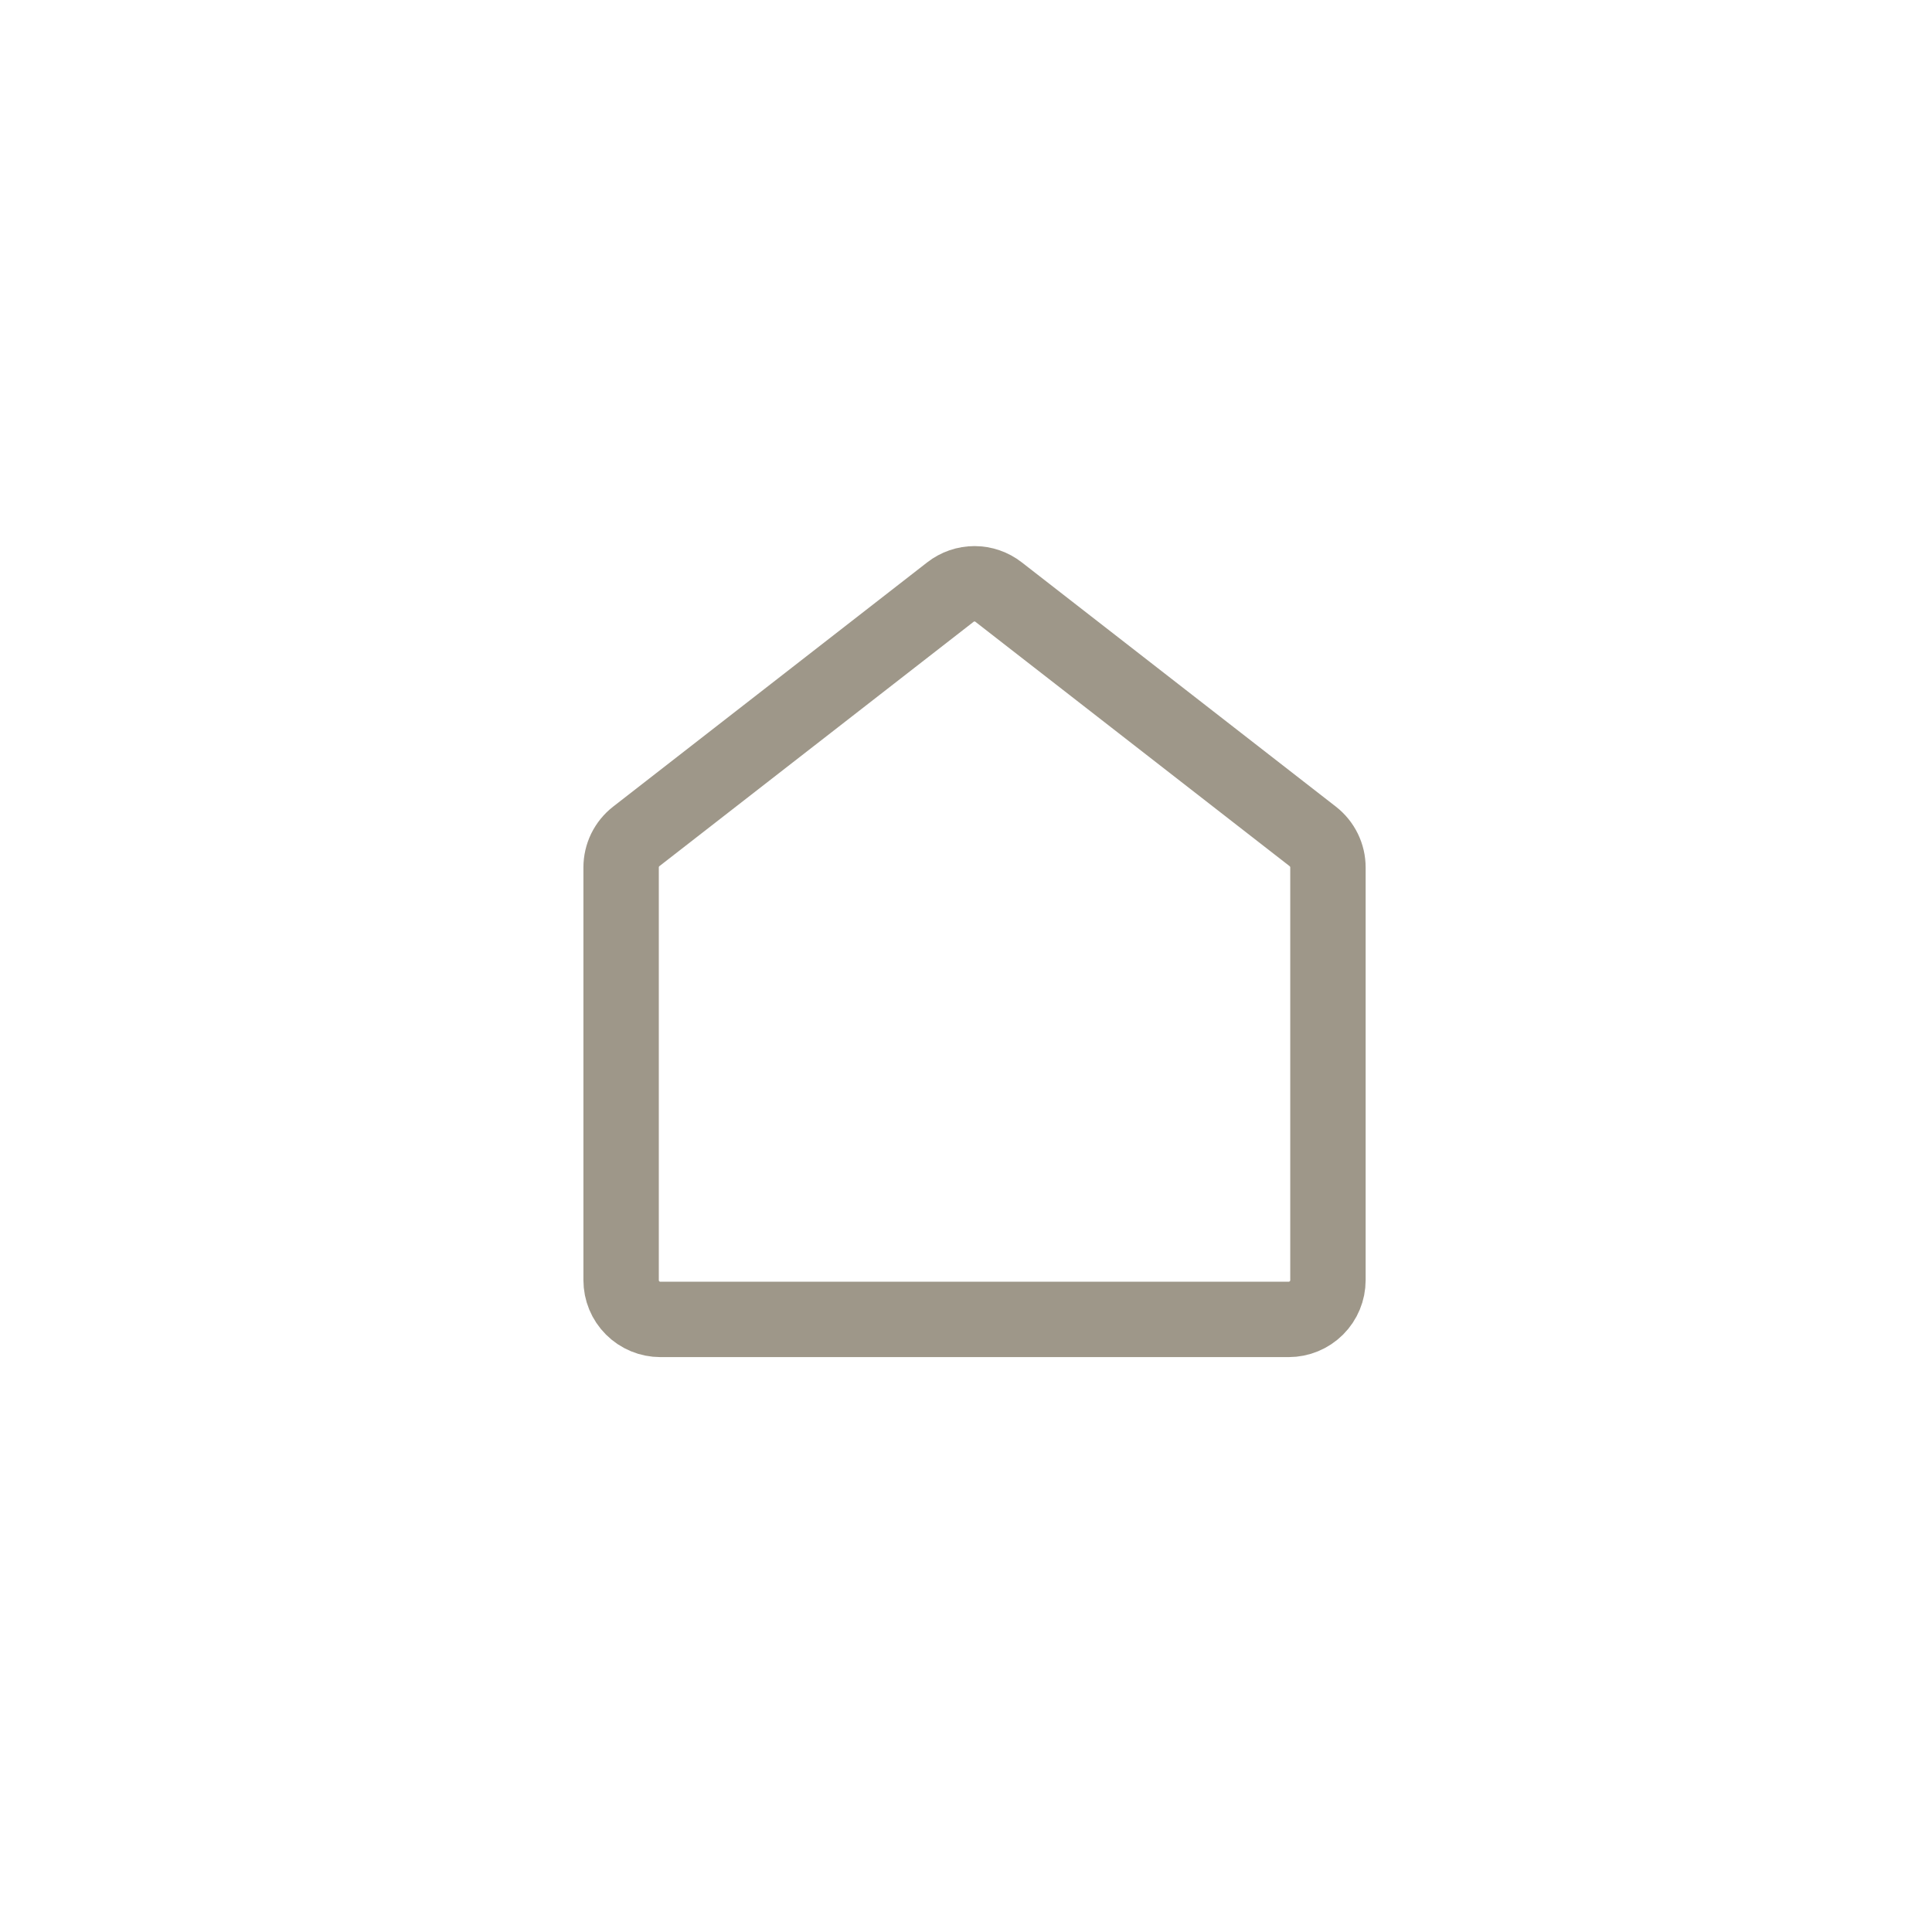 <svg width="41" height="41" viewBox="0 0 41 41" fill="none" xmlns="http://www.w3.org/2000/svg">
<g opacity="0.5">
<g clip-path="url(#clip0_20_519)">
<path d="M28.181 27.167C28.181 27.388 28.093 27.6 27.937 27.756C27.78 27.912 27.568 28 27.347 28H14.014C13.793 28 13.581 27.912 13.425 27.756C13.268 27.6 13.181 27.388 13.181 27.167V18.408C13.181 18.281 13.21 18.156 13.265 18.042C13.321 17.928 13.402 17.828 13.502 17.75L20.169 12.565C20.315 12.451 20.495 12.389 20.681 12.389C20.866 12.389 21.046 12.451 21.192 12.565L27.859 17.75C27.959 17.828 28.04 17.928 28.096 18.042C28.152 18.156 28.181 18.281 28.181 18.408V27.167V27.167Z" stroke="#3D3014" stroke-width="1.6"/>
</g>
</g>
<defs>
<clipPath id="clip0_20_519">
<rect width="20" height="20" fill="white" transform="translate(10.681 10.5)"/>
</clipPath>
</defs>
</svg>
